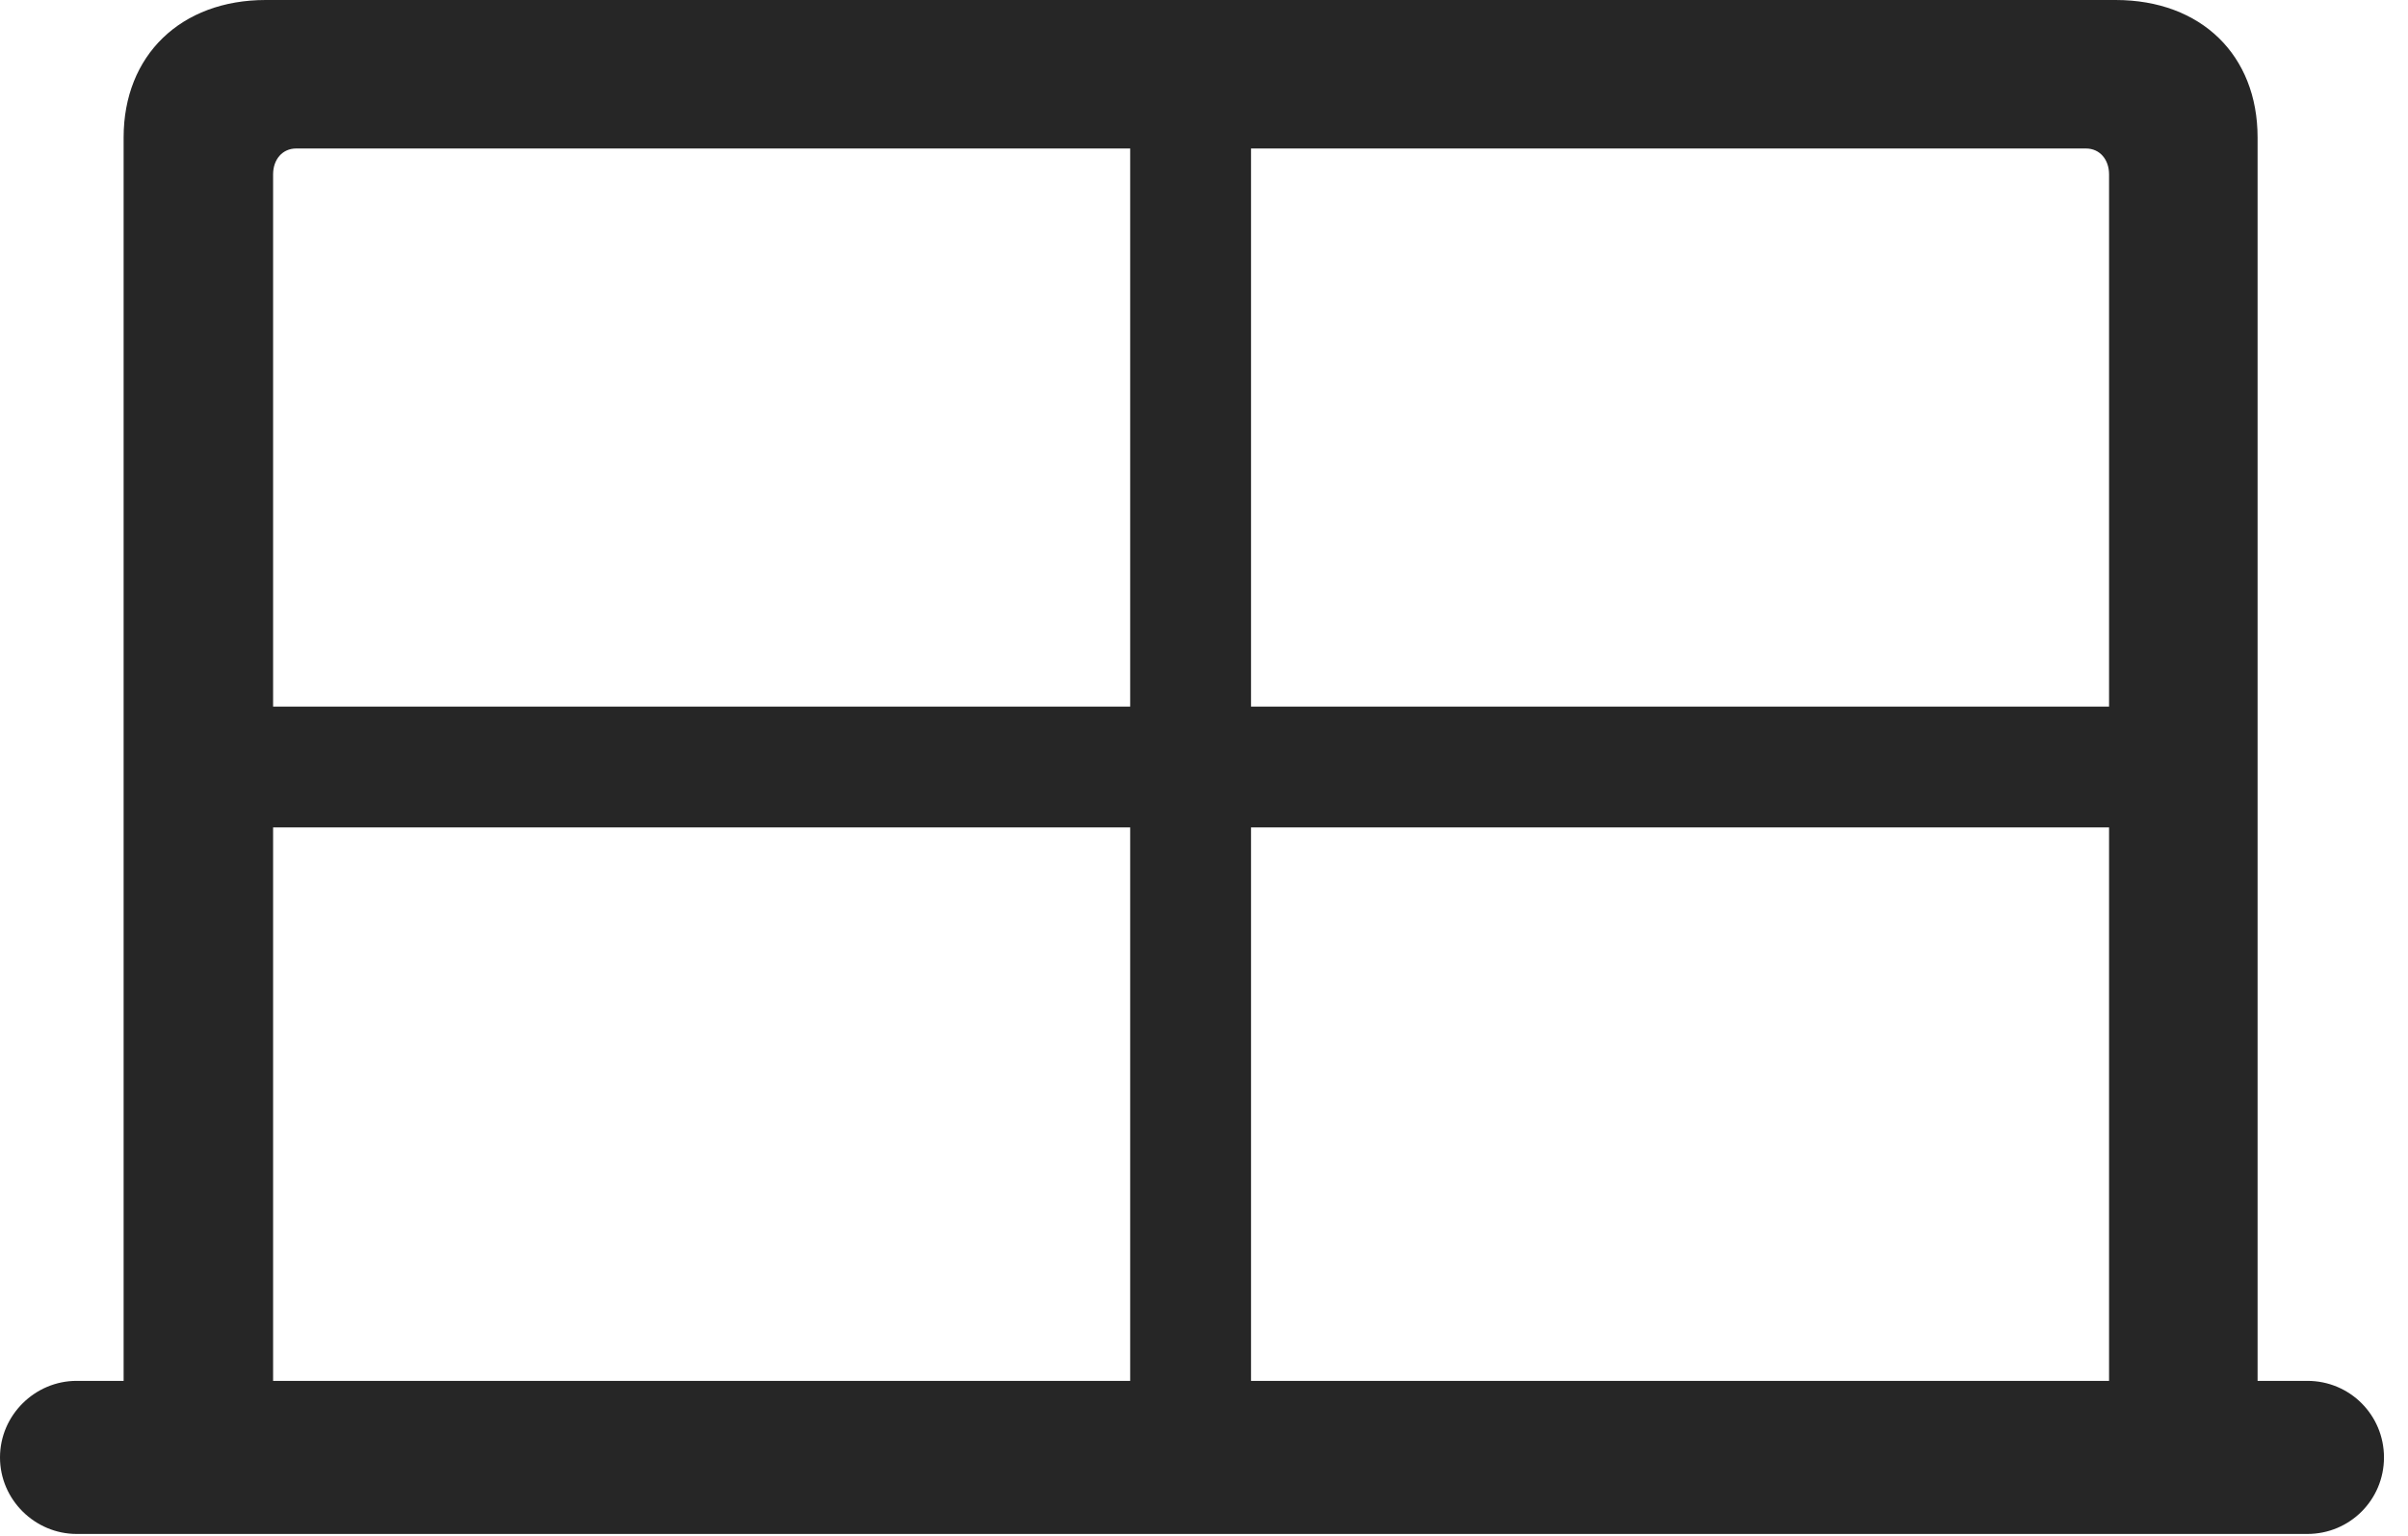 <?xml version="1.0" encoding="UTF-8"?>
<!--Generator: Apple Native CoreSVG 326-->
<!DOCTYPE svg
PUBLIC "-//W3C//DTD SVG 1.1//EN"
       "http://www.w3.org/Graphics/SVG/1.1/DTD/svg11.dtd">
<svg version="1.1" xmlns="http://www.w3.org/2000/svg" xmlns:xlink="http://www.w3.org/1999/xlink" viewBox="0 0 35.684 22.764">
 <g>
  <rect height="22.764" opacity="0" width="35.684" x="0" y="0"/>
  <path d="M0 21.602C0 22.23 0.52 22.736 1.135 22.736L34.193 22.736C34.822 22.736 35.328 22.23 35.328 21.602C35.328 20.973 34.822 20.467 34.193 20.467L33.455 20.467L33.455 2.037C33.455 0.82 32.621 0 31.35 0L3.938 0C2.68 0 1.832 0.82 1.832 2.037L1.832 20.467L1.135 20.467C0.52 20.467 0 20.973 0 21.602ZM4.047 10.473L4.047 2.584C4.047 2.365 4.184 2.201 4.389 2.201L16.748 2.201L16.748 10.473ZM18.539 10.473L18.539 2.201L30.912 2.201C31.117 2.201 31.254 2.365 31.254 2.584L31.254 10.473ZM4.047 20.467L4.047 12.264L16.748 12.264L16.748 20.467ZM18.539 20.467L18.539 12.264L31.254 12.264L31.254 20.467Z" fill="black" fill-opacity="0.85"/>
 </g>
</svg>
